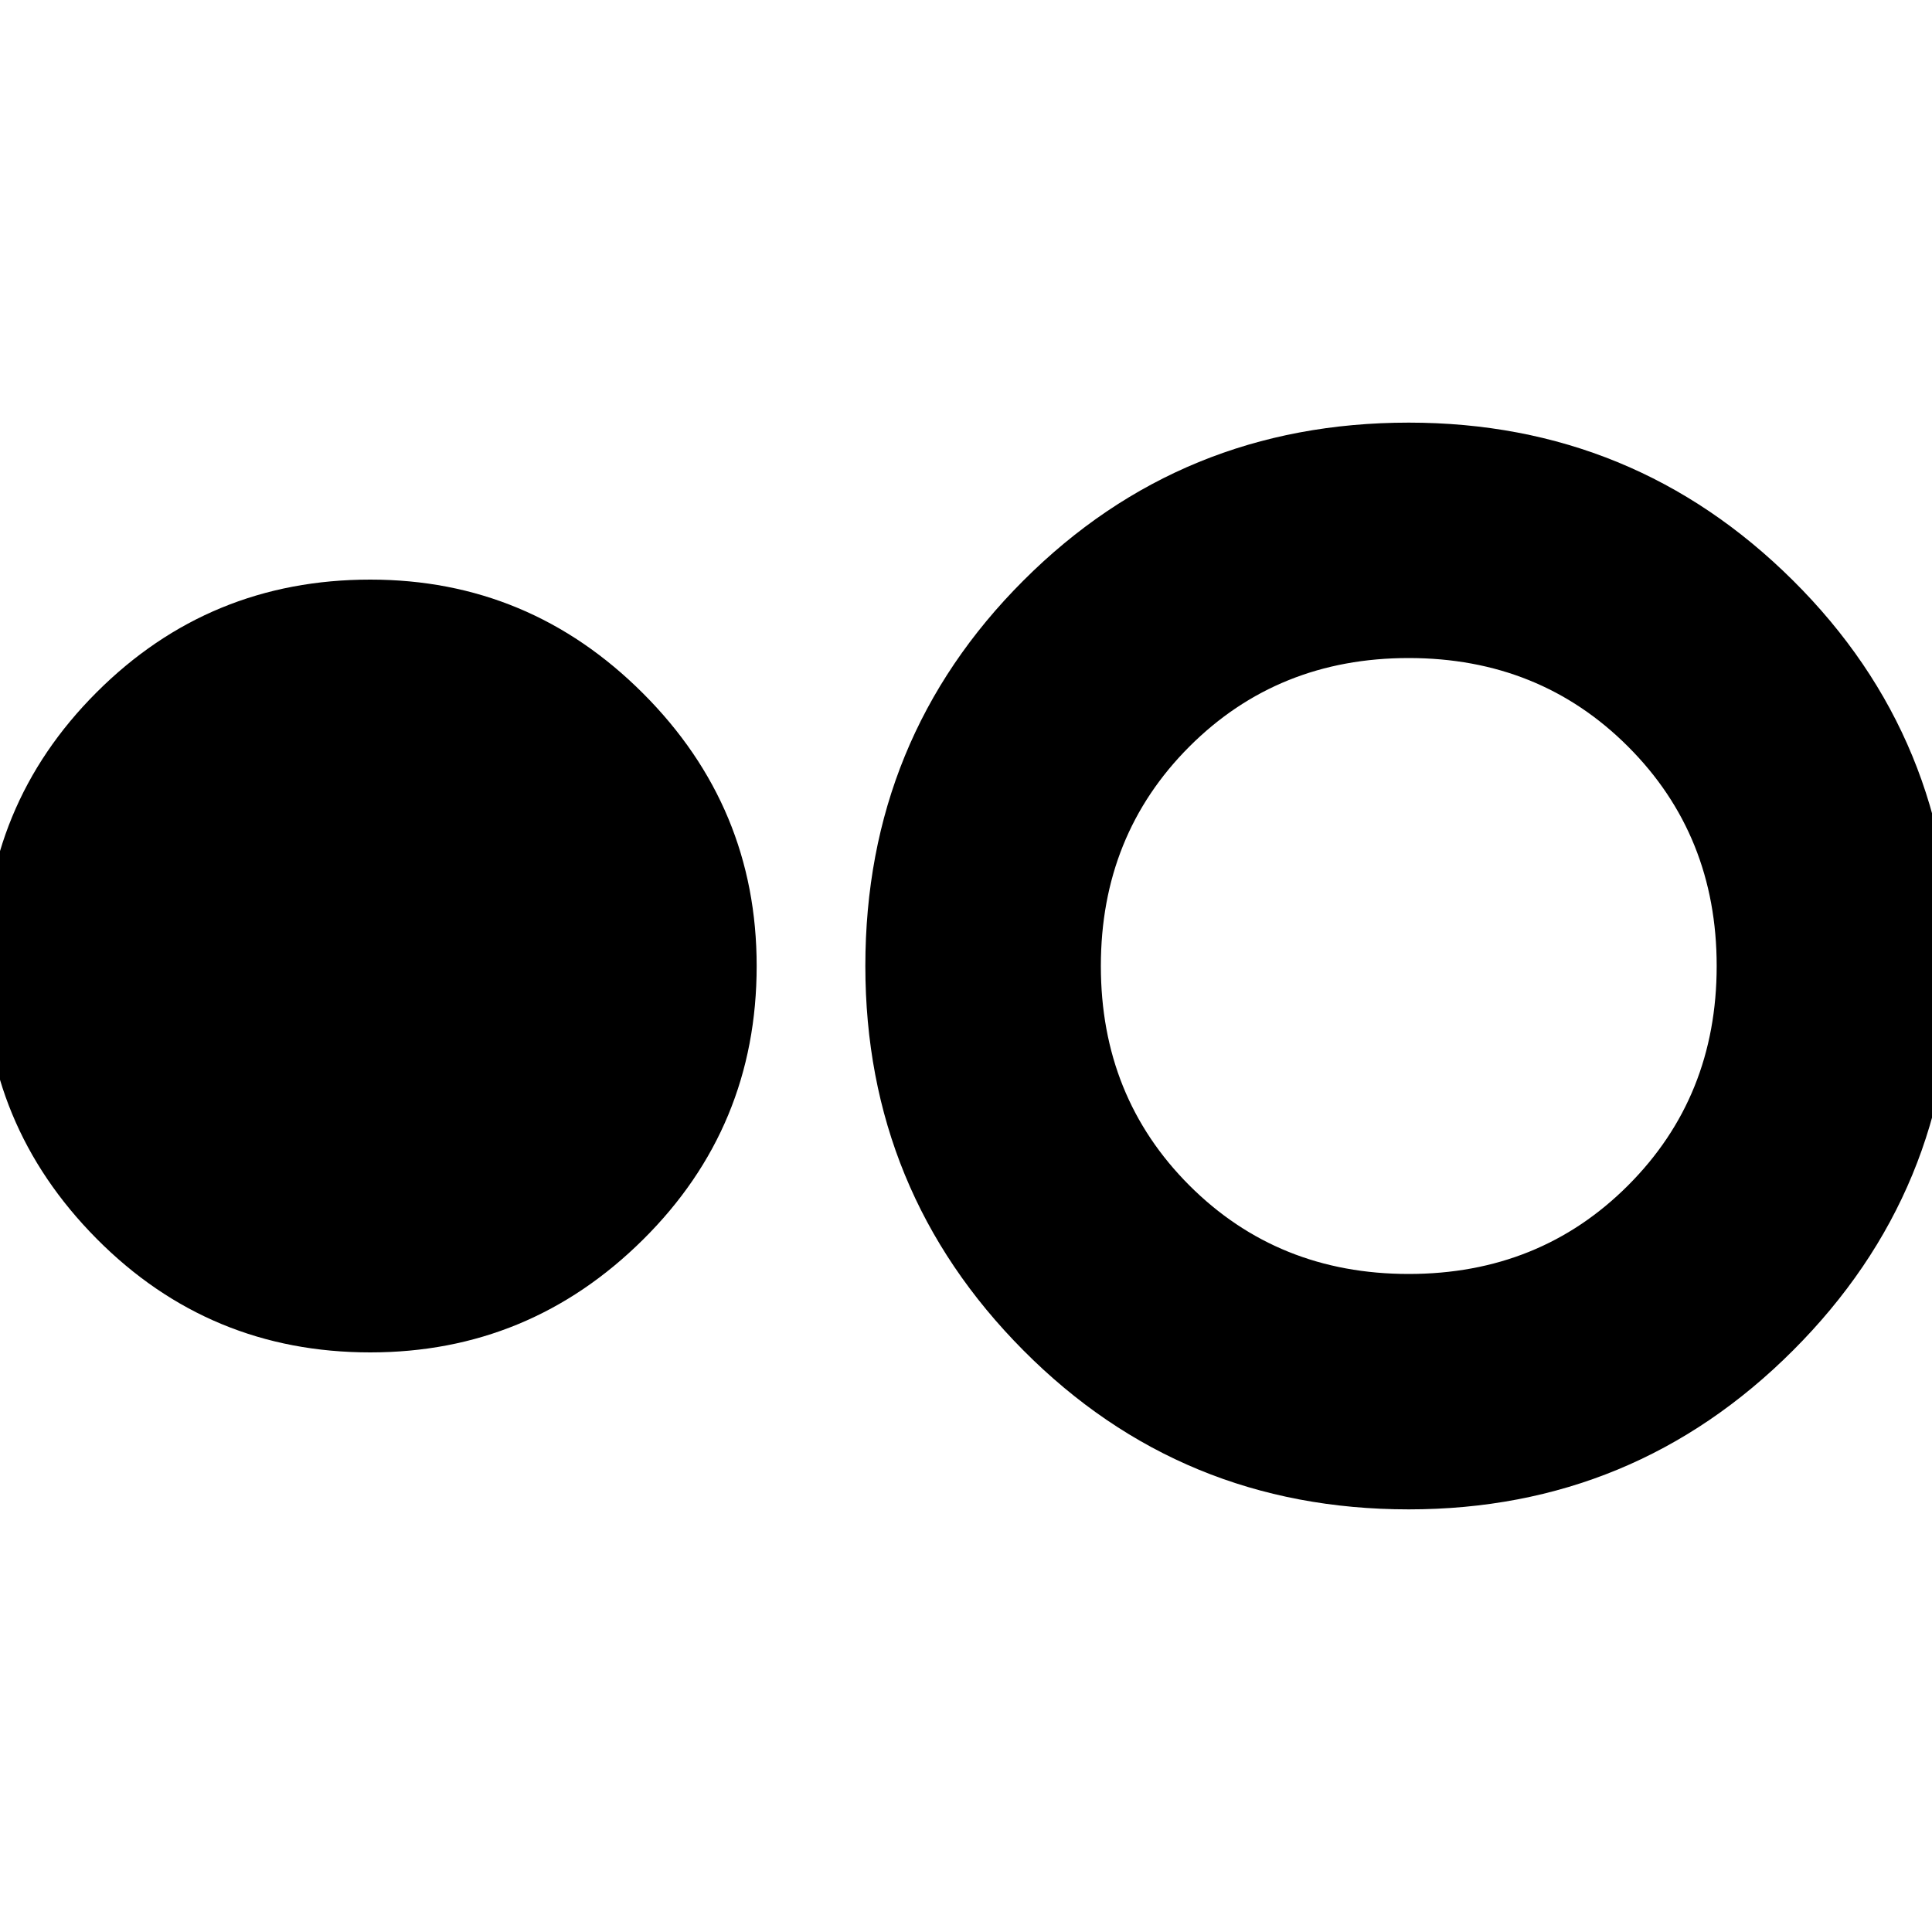 <svg xmlns="http://www.w3.org/2000/svg" height="20" width="20"><path d="M3.833 14Q2.167 14 1 12.823Q-0.167 11.646 -0.167 10Q-0.167 8.333 1 7.167Q2.167 6 3.833 6Q5.479 6 6.656 7.177Q7.833 8.354 7.833 10Q7.833 11.667 6.656 12.833Q5.479 14 3.833 14ZM14.583 15.625Q12.229 15.625 10.594 13.979Q8.958 12.333 8.958 10Q8.958 7.646 10.594 6.01Q12.229 4.375 14.583 4.375Q16.917 4.375 18.562 6.01Q20.208 7.646 20.208 10Q20.208 12.333 18.562 13.979Q16.917 15.625 14.583 15.625ZM14.583 13.188Q15.938 13.188 16.854 12.271Q17.771 11.354 17.771 10Q17.771 8.646 16.854 7.729Q15.938 6.812 14.583 6.812Q13.229 6.812 12.312 7.729Q11.396 8.646 11.396 10Q11.396 11.354 12.312 12.271Q13.229 13.188 14.583 13.188Z"/></svg>